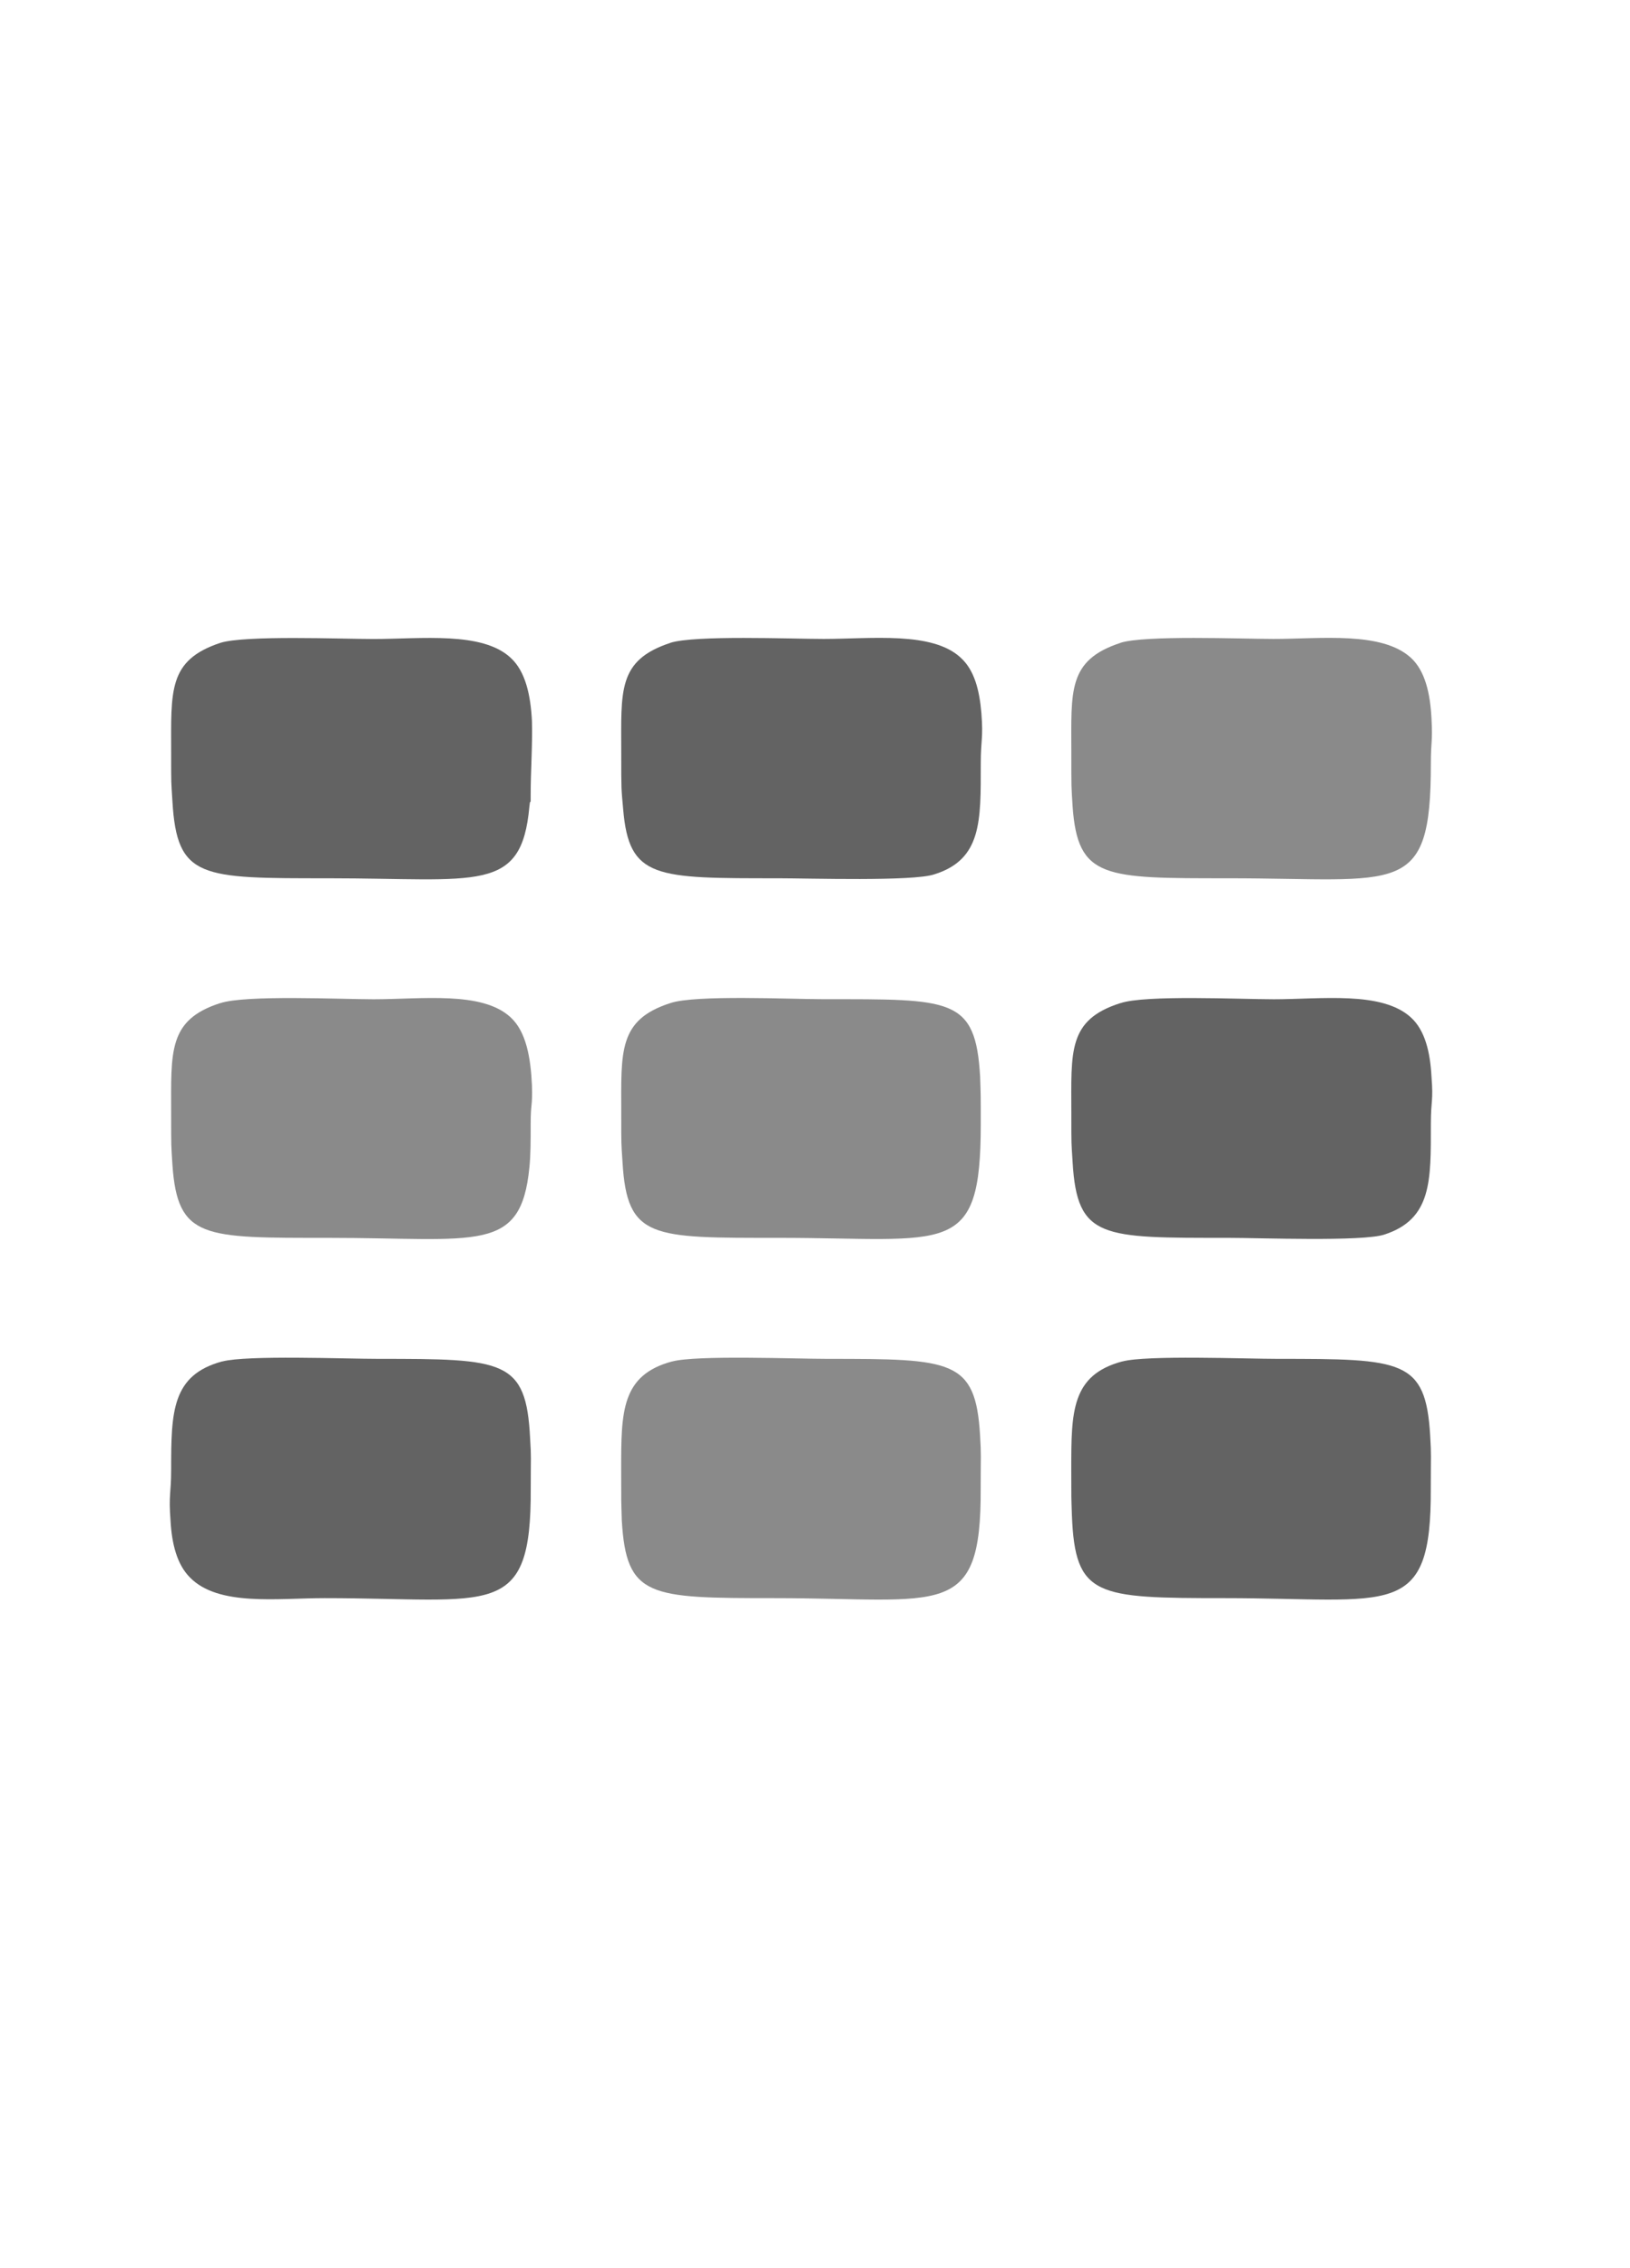 <!-- Generated by IcoMoon.io -->
<svg version="1.1" xmlns="http://www.w3.org/2000/svg" width="23" height="32" viewBox="0 0 23 32">
<title>grid</title>
<path fill="#636363" d="M3.136 19.207c-0.712 0.192-0.721 0.712-0.721 1.524 0 0.347-0.037 0.347-0.009 0.721 0.018 0.328 0.091 0.62 0.274 0.803 0.401 0.411 1.232 0.292 1.898 0.292 2.372 0 2.92 0.319 2.911-1.551 0-0.474 0.009-0.411-0.009-0.703-0.055-1.113-0.365-1.122-2.144-1.122-0.474 0-1.852-0.055-2.199 0.037z"></path>
<path fill="#636363" d="M9.459 9.070c-0.748 0.246-0.693 0.675-0.693 1.56 0 0.52 0 0.484 0.027 0.785 0.082 0.985 0.456 0.976 2.19 0.976 0.438 0 1.898 0.046 2.199-0.055 0.675-0.21 0.657-0.757 0.657-1.56 0-0.356 0.037-0.347 0.009-0.712-0.027-0.329-0.1-0.611-0.292-0.785-0.401-0.374-1.259-0.265-1.934-0.265-0.465 0-1.816-0.055-2.163 0.055z"></path>
<path fill="#636363" d="M15.81 14.152c-0.748 0.237-0.693 0.684-0.693 1.56 0 0.465 0 0.392 0.018 0.684 0.064 1.086 0.411 1.068 2.199 1.068 0.438 0 1.889 0.055 2.199-0.046 0.675-0.219 0.657-0.766 0.657-1.56 0-0.347 0.037-0.31 0.009-0.666-0.018-0.347-0.091-0.657-0.292-0.839-0.411-0.374-1.268-0.255-1.934-0.255-0.474 0-1.816-0.064-2.163 0.055z"></path>
<path fill="#636363" d="M3.108 9.070c-0.739 0.246-0.693 0.675-0.693 1.56 0 0.456 0 0.383 0.018 0.675 0.064 1.095 0.401 1.086 2.199 1.086 2.117 0 2.728 0.219 2.838-1.013 0.018-0.173 0.018 0.064 0.018-0.173 0-0.319 0.027-0.693 0.018-1.031-0.018-0.365-0.091-0.703-0.301-0.894-0.401-0.374-1.259-0.265-1.934-0.265-0.465 0-1.816-0.055-2.163 0.055z"></path>
<path fill="#8a8a8a" d="M15.81 9.070c-0.748 0.246-0.693 0.675-0.693 1.56 0 0.502 0 0.456 0.018 0.748 0.073 1.022 0.447 1.013 2.199 1.013 2.418 0 2.856 0.283 2.856-1.615 0-0.338 0.027-0.292 0.009-0.639-0.018-0.356-0.091-0.675-0.292-0.858-0.411-0.374-1.268-0.265-1.934-0.265-0.465 0-1.816-0.055-2.163 0.055z"></path>
<path fill="#8a8a8a" d="M3.108 14.152c-0.739 0.237-0.693 0.684-0.693 1.56 0 0.484 0 0.429 0.018 0.721 0.073 1.049 0.438 1.031 2.199 1.031 2.108 0 2.719 0.228 2.838-0.995 0.018-0.173 0.018-0.374 0.018-0.611 0-0.31 0.027-0.228 0.018-0.547-0.018-0.392-0.082-0.757-0.301-0.958-0.401-0.374-1.259-0.255-1.934-0.255-0.465 0-1.807-0.064-2.163 0.055z"></path>
<path fill="#8a8a8a" d="M9.486 19.207c-0.721 0.192-0.721 0.712-0.721 1.524 0 0.484 0 0.42 0.009 0.721 0.064 1.086 0.383 1.095 2.153 1.095 2.372 0 2.92 0.319 2.911-1.551 0-0.493 0.009-0.447-0.009-0.748-0.064-1.068-0.392-1.077-2.153-1.077-0.465 0-1.852-0.055-2.19 0.037z"></path>
<path fill="#636363" d="M15.837 19.207c-0.721 0.192-0.721 0.712-0.721 1.524 0 0.438 0 0.365 0.009 0.648 0.046 1.15 0.338 1.168 2.153 1.168 2.363 0 2.92 0.319 2.911-1.551 0-0.493 0.009-0.447-0.009-0.748-0.064-1.068-0.392-1.077-2.153-1.077-0.456 0-1.852-0.055-2.19 0.037z"></path>
<path fill="#8a8a8a" d="M9.459 14.152c-0.739 0.237-0.693 0.684-0.693 1.56 0 0.465 0 0.401 0.018 0.684 0.064 1.086 0.411 1.068 2.199 1.068 2.4 0 2.856 0.292 2.856-1.606 0-0.456 0-0.383-0.009-0.666-0.064-1.122-0.401-1.095-2.208-1.095-0.474 0-1.816-0.064-2.163 0.055z"></path>
</svg>
